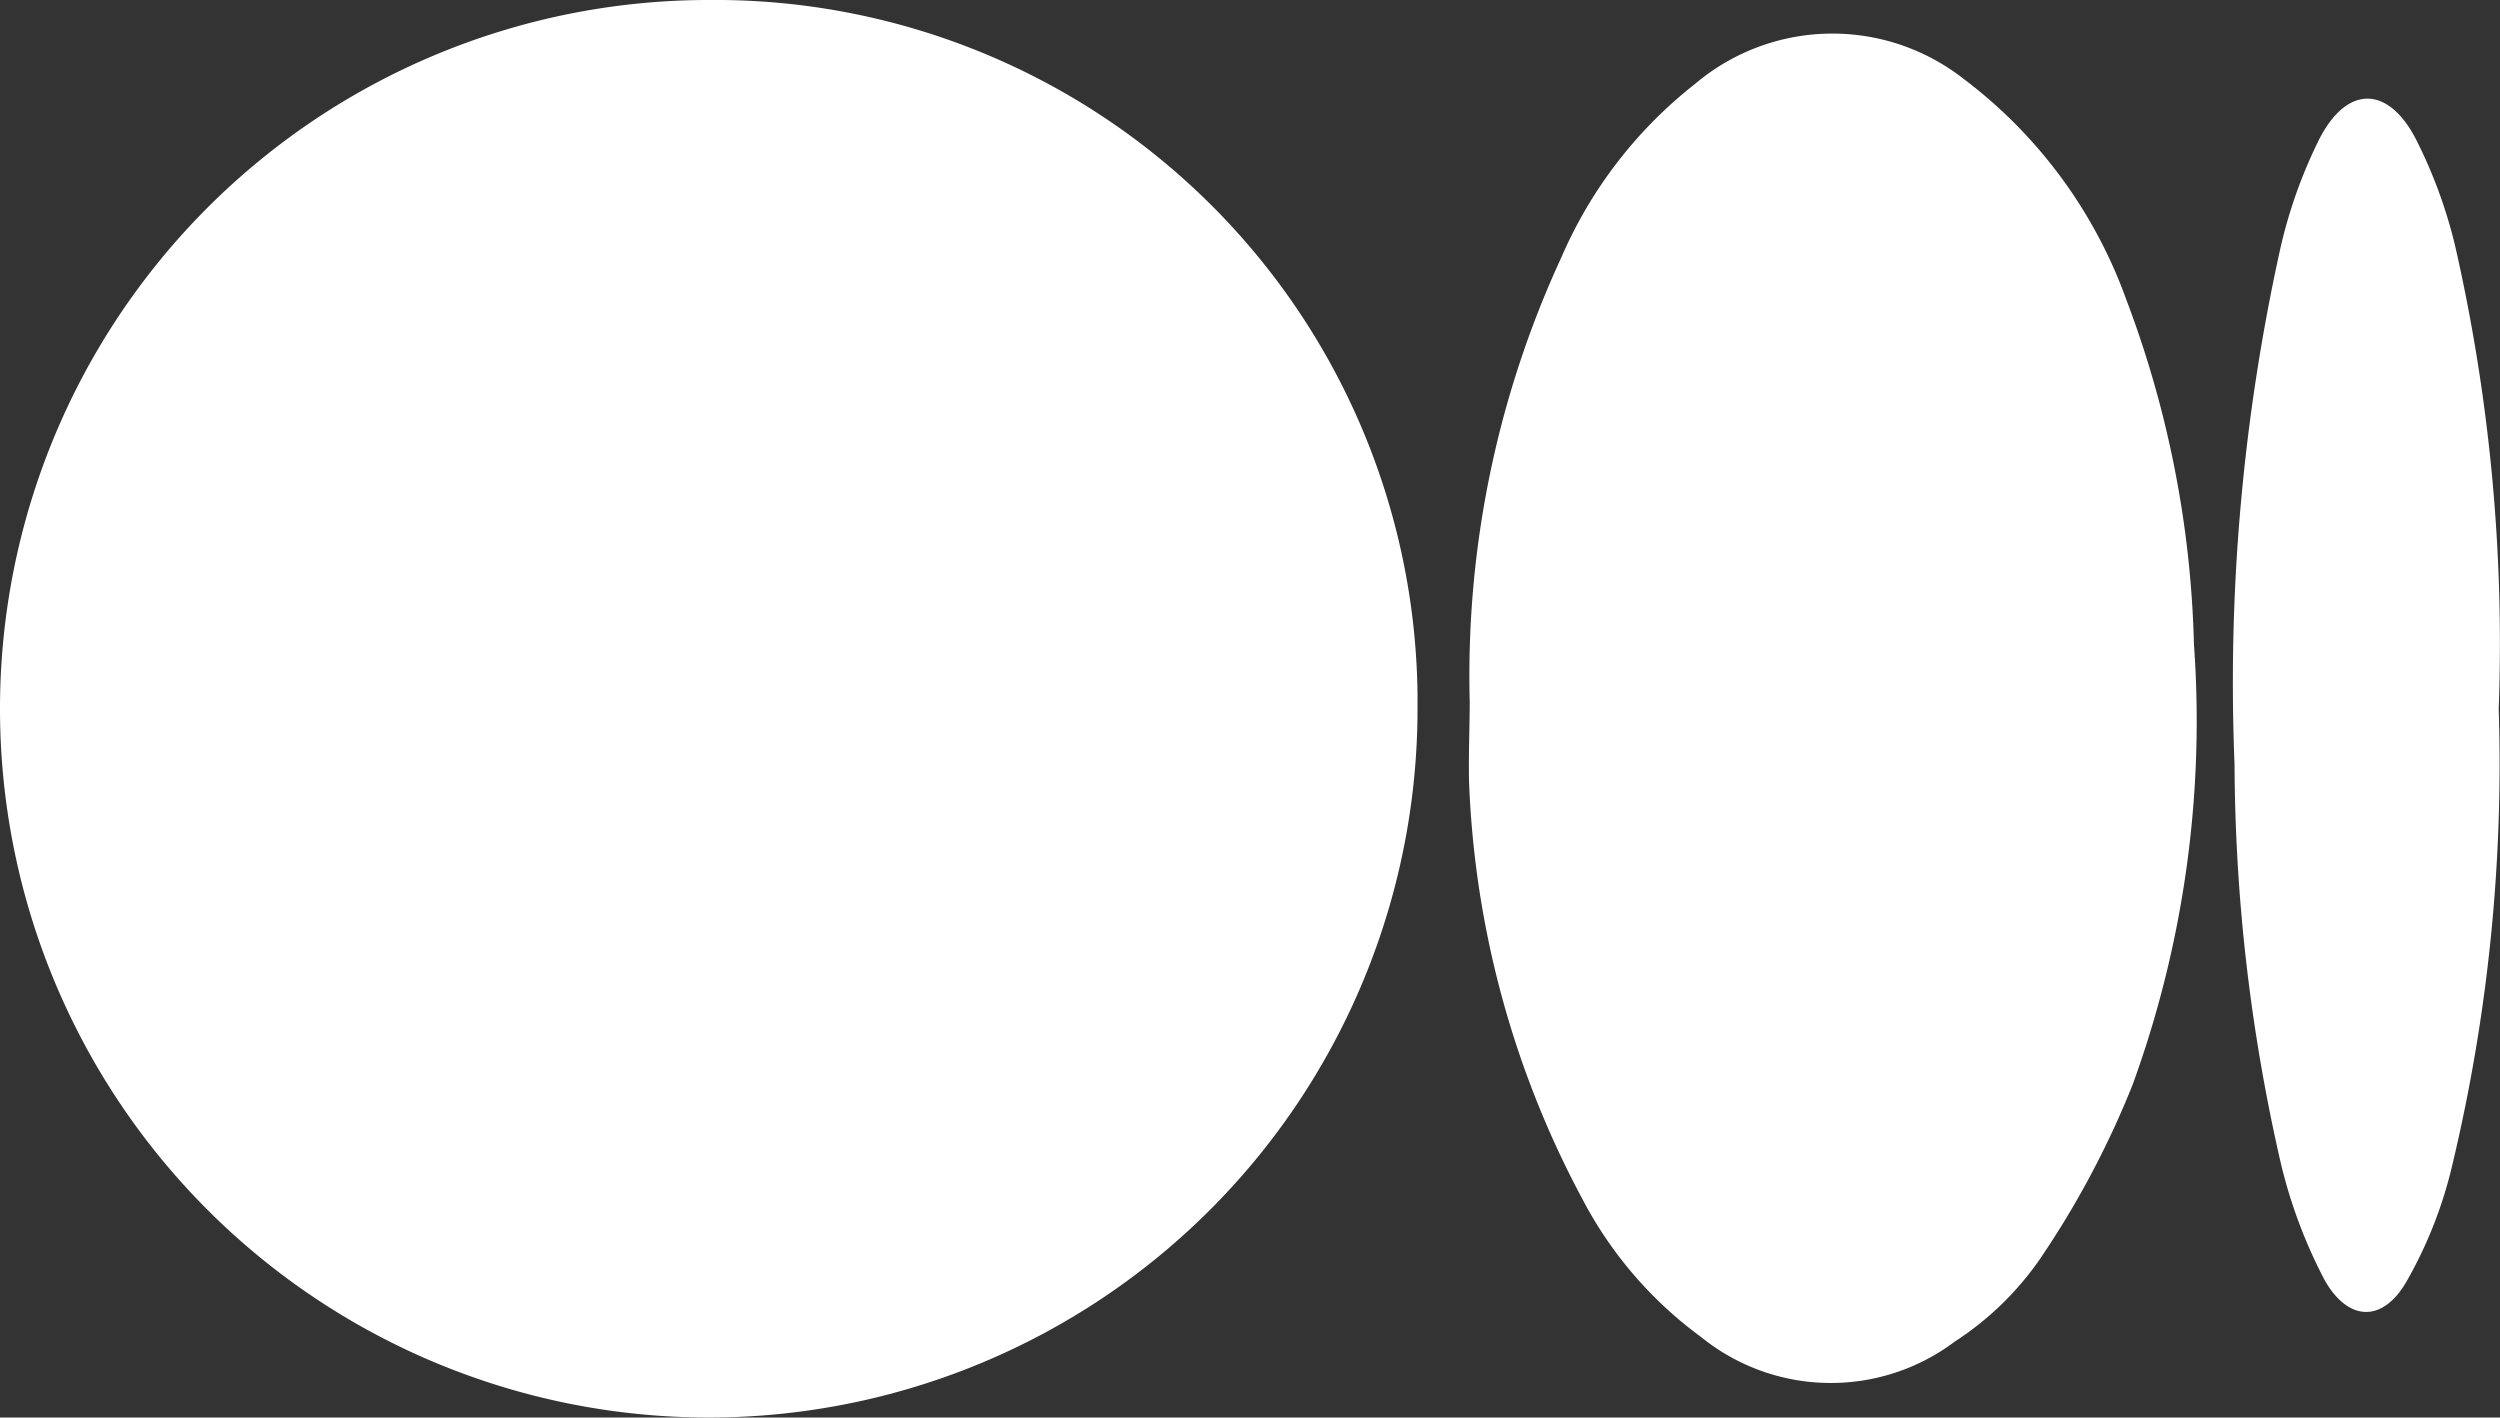 <svg xmlns="http://www.w3.org/2000/svg" viewBox="0 0 38.8 22"><rect x="0" y="0" width="38.8" height="22" fill="#333333" stroke="none"/><defs><style>.cls-1{fill:#fff;}</style></defs><g id="Layer_2" data-name="Layer 2"><g id="Layer_1-2" data-name="Layer 1"><g id="SARhF5.tif"><g id="Group_306" data-name="Group 306"><path id="Path_6681" data-name="Path 6681" class="cls-1" d="M22,11A11,11,0,1,1,11,0h0A10.9,10.9,0,0,1,22,10.78V11Z"/><path id="Path_6682" data-name="Path 6682" class="cls-1" d="M22.81,10.88A15.46,15.46,0,0,1,24.23,4a6.9,6.9,0,0,1,2.08-2.7,3.3,3.3,0,0,1,4.16-.08A7.44,7.44,0,0,1,33,4.65,16.19,16.19,0,0,1,34.05,10a16.52,16.52,0,0,1-.95,6.83,14.09,14.09,0,0,1-1.44,2.71,4.73,4.73,0,0,1-1.32,1.28,3.2,3.2,0,0,1-3.94-.07,6.23,6.23,0,0,1-1.83-2.12,14.89,14.89,0,0,1-1.77-6.49C22.79,11.71,22.81,11.3,22.81,10.88Z"/><path id="Path_6683" data-name="Path 6683" class="cls-1" d="M38.78,11a26.79,26.79,0,0,1-.72,7.08,6.73,6.73,0,0,1-.7,1.79c-.37.66-.91.65-1.28,0a7.75,7.75,0,0,1-.68-1.81,28.08,28.08,0,0,1-.72-6.2,31.17,31.17,0,0,1,.71-8A7.55,7.55,0,0,1,36,2.15c.43-.83,1.06-.82,1.49,0A7.56,7.56,0,0,1,38.1,3.8,27.74,27.74,0,0,1,38.78,11Z"/></g></g></g></g></svg>